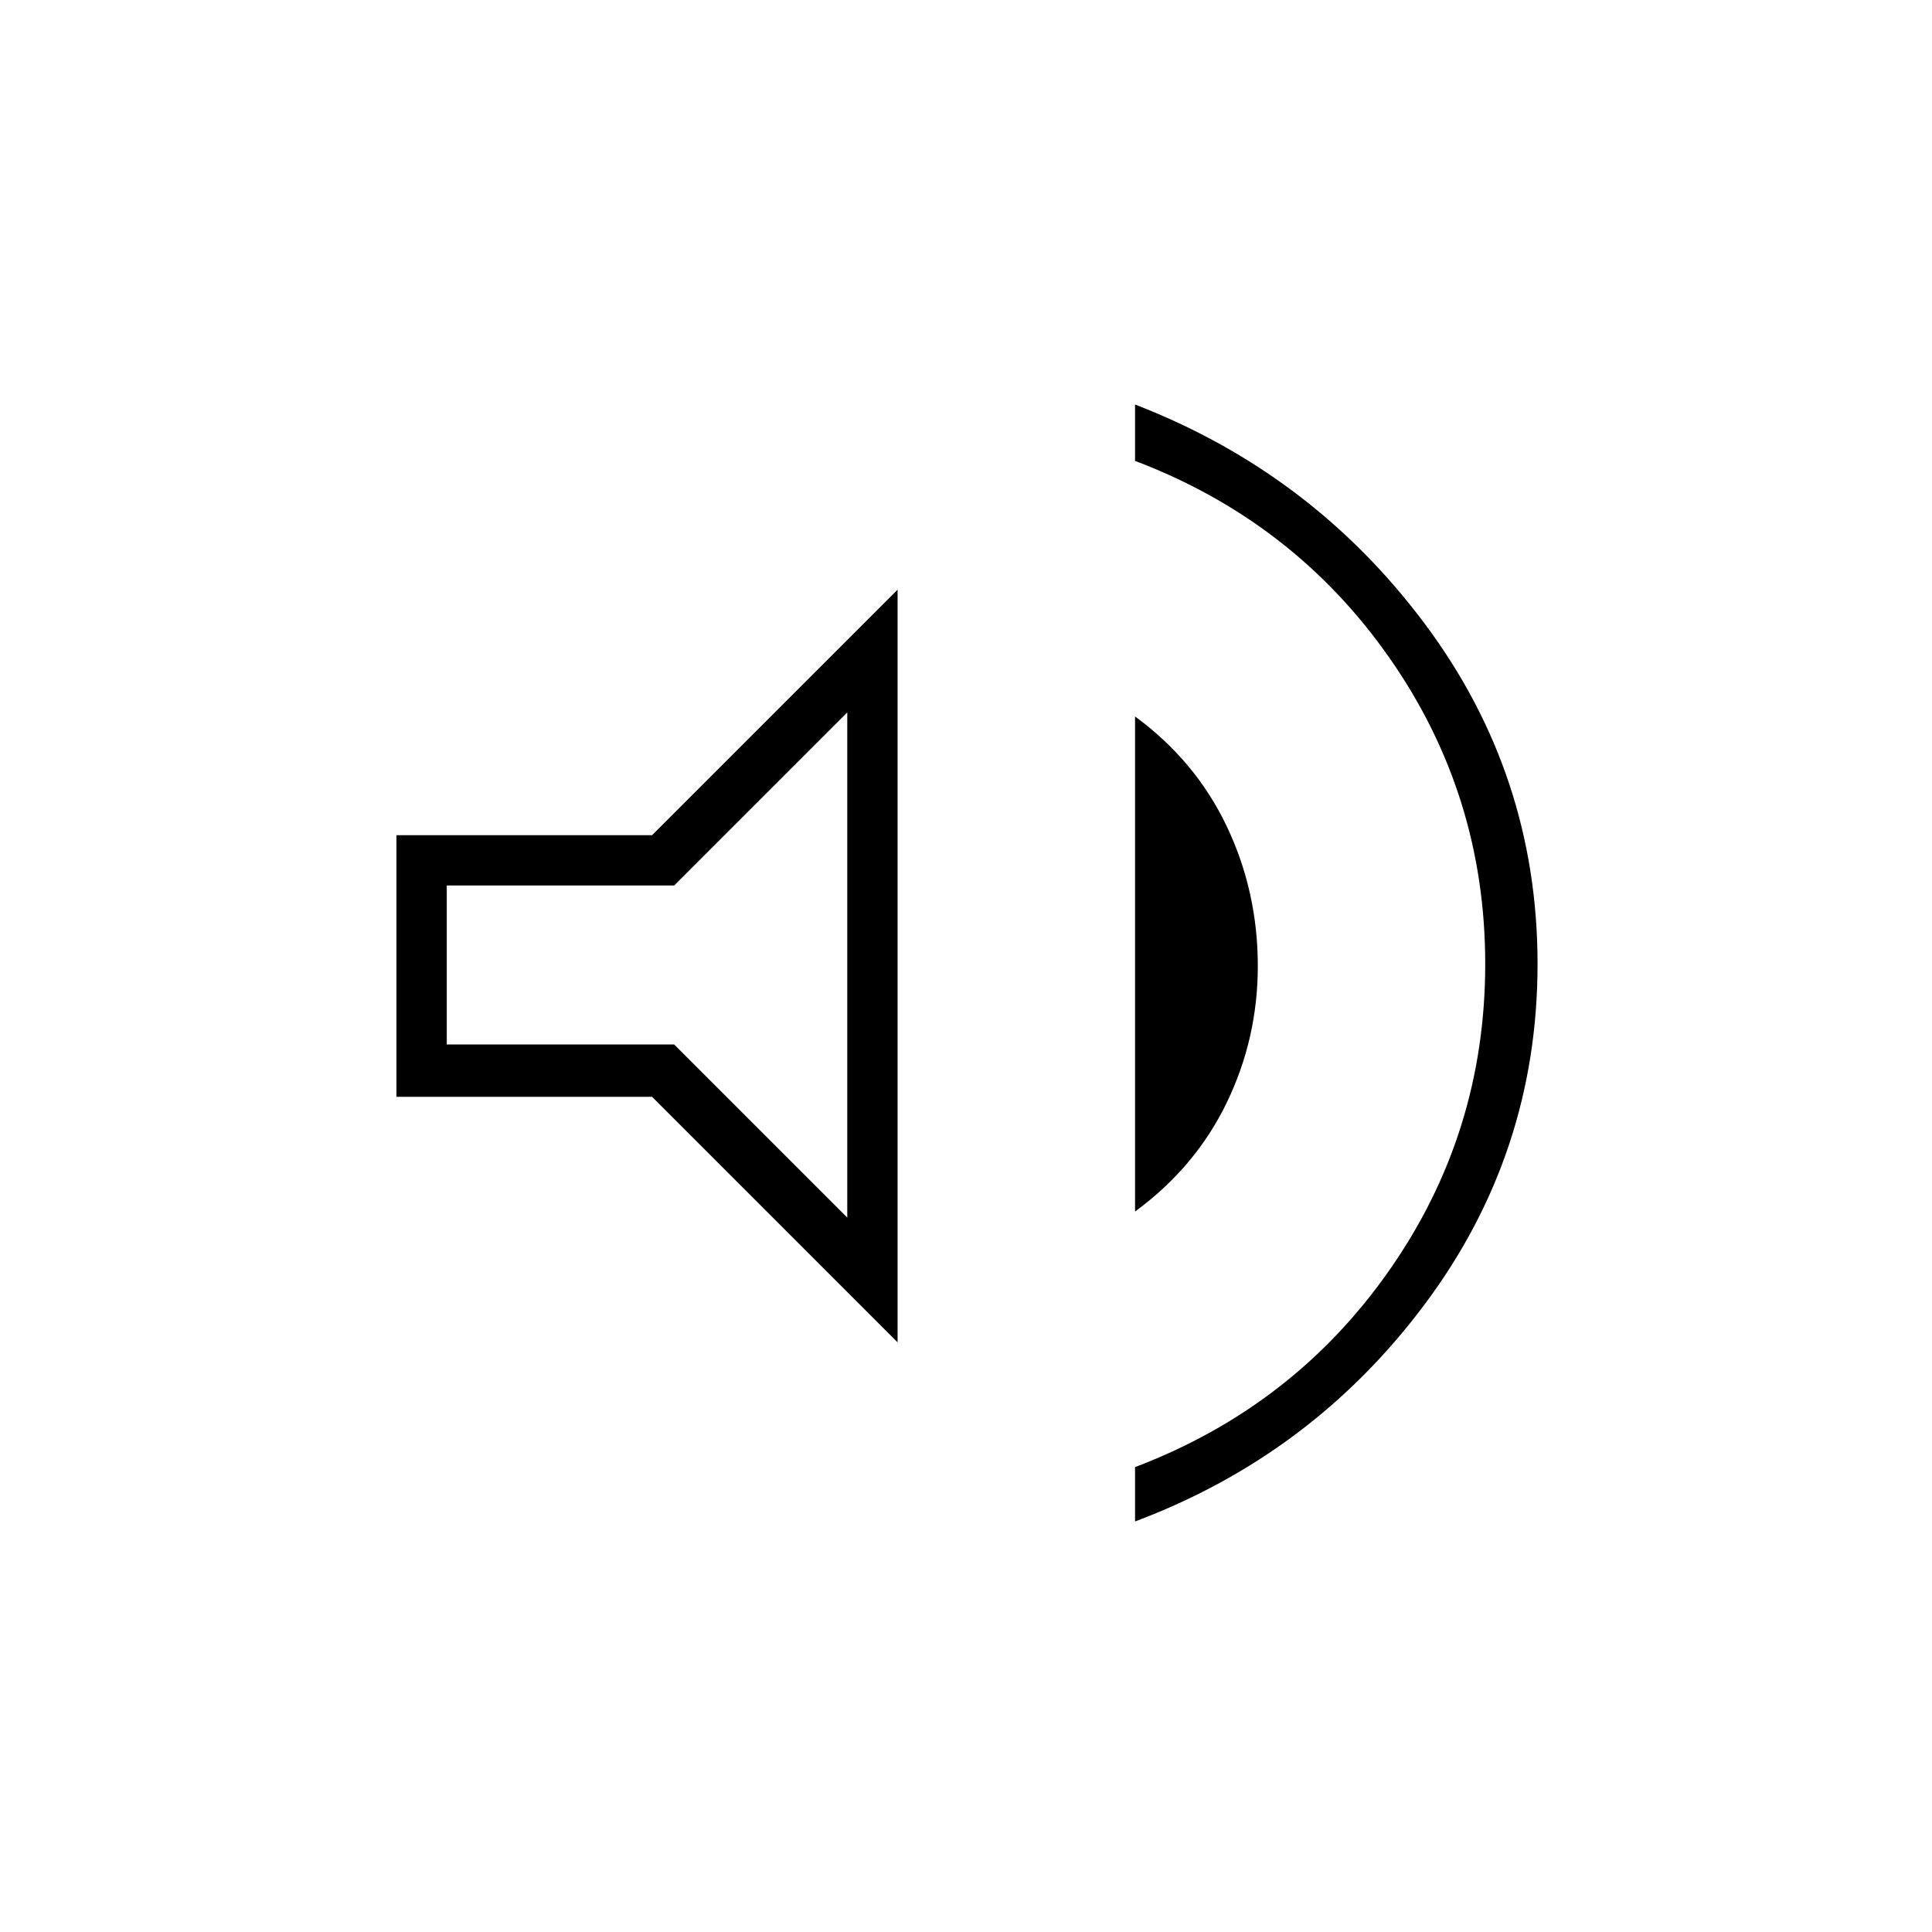 <svg xmlns="http://www.w3.org/2000/svg" height="24" width="24"><path d="M14.1 18.9V18.225Q16.075 17.475 17.262 15.775Q18.45 14.075 18.45 11.975Q18.45 9.875 17.262 8.175Q16.075 6.475 14.1 5.725V5.025Q16.3 5.875 17.7 7.75Q19.1 9.625 19.1 11.975Q19.1 14.325 17.7 16.2Q16.3 18.075 14.1 18.9ZM4.925 13.625V10.375H8.1L11.15 7.325V16.675L8.1 13.625ZM14.1 15.05V8.9Q14.85 9.45 15.238 10.262Q15.625 11.075 15.625 12Q15.625 12.9 15.238 13.7Q14.85 14.5 14.1 15.05ZM10.525 8.85 8.375 11H5.55V12.975H8.375L10.525 15.125ZM8.05 12Z"/></svg>